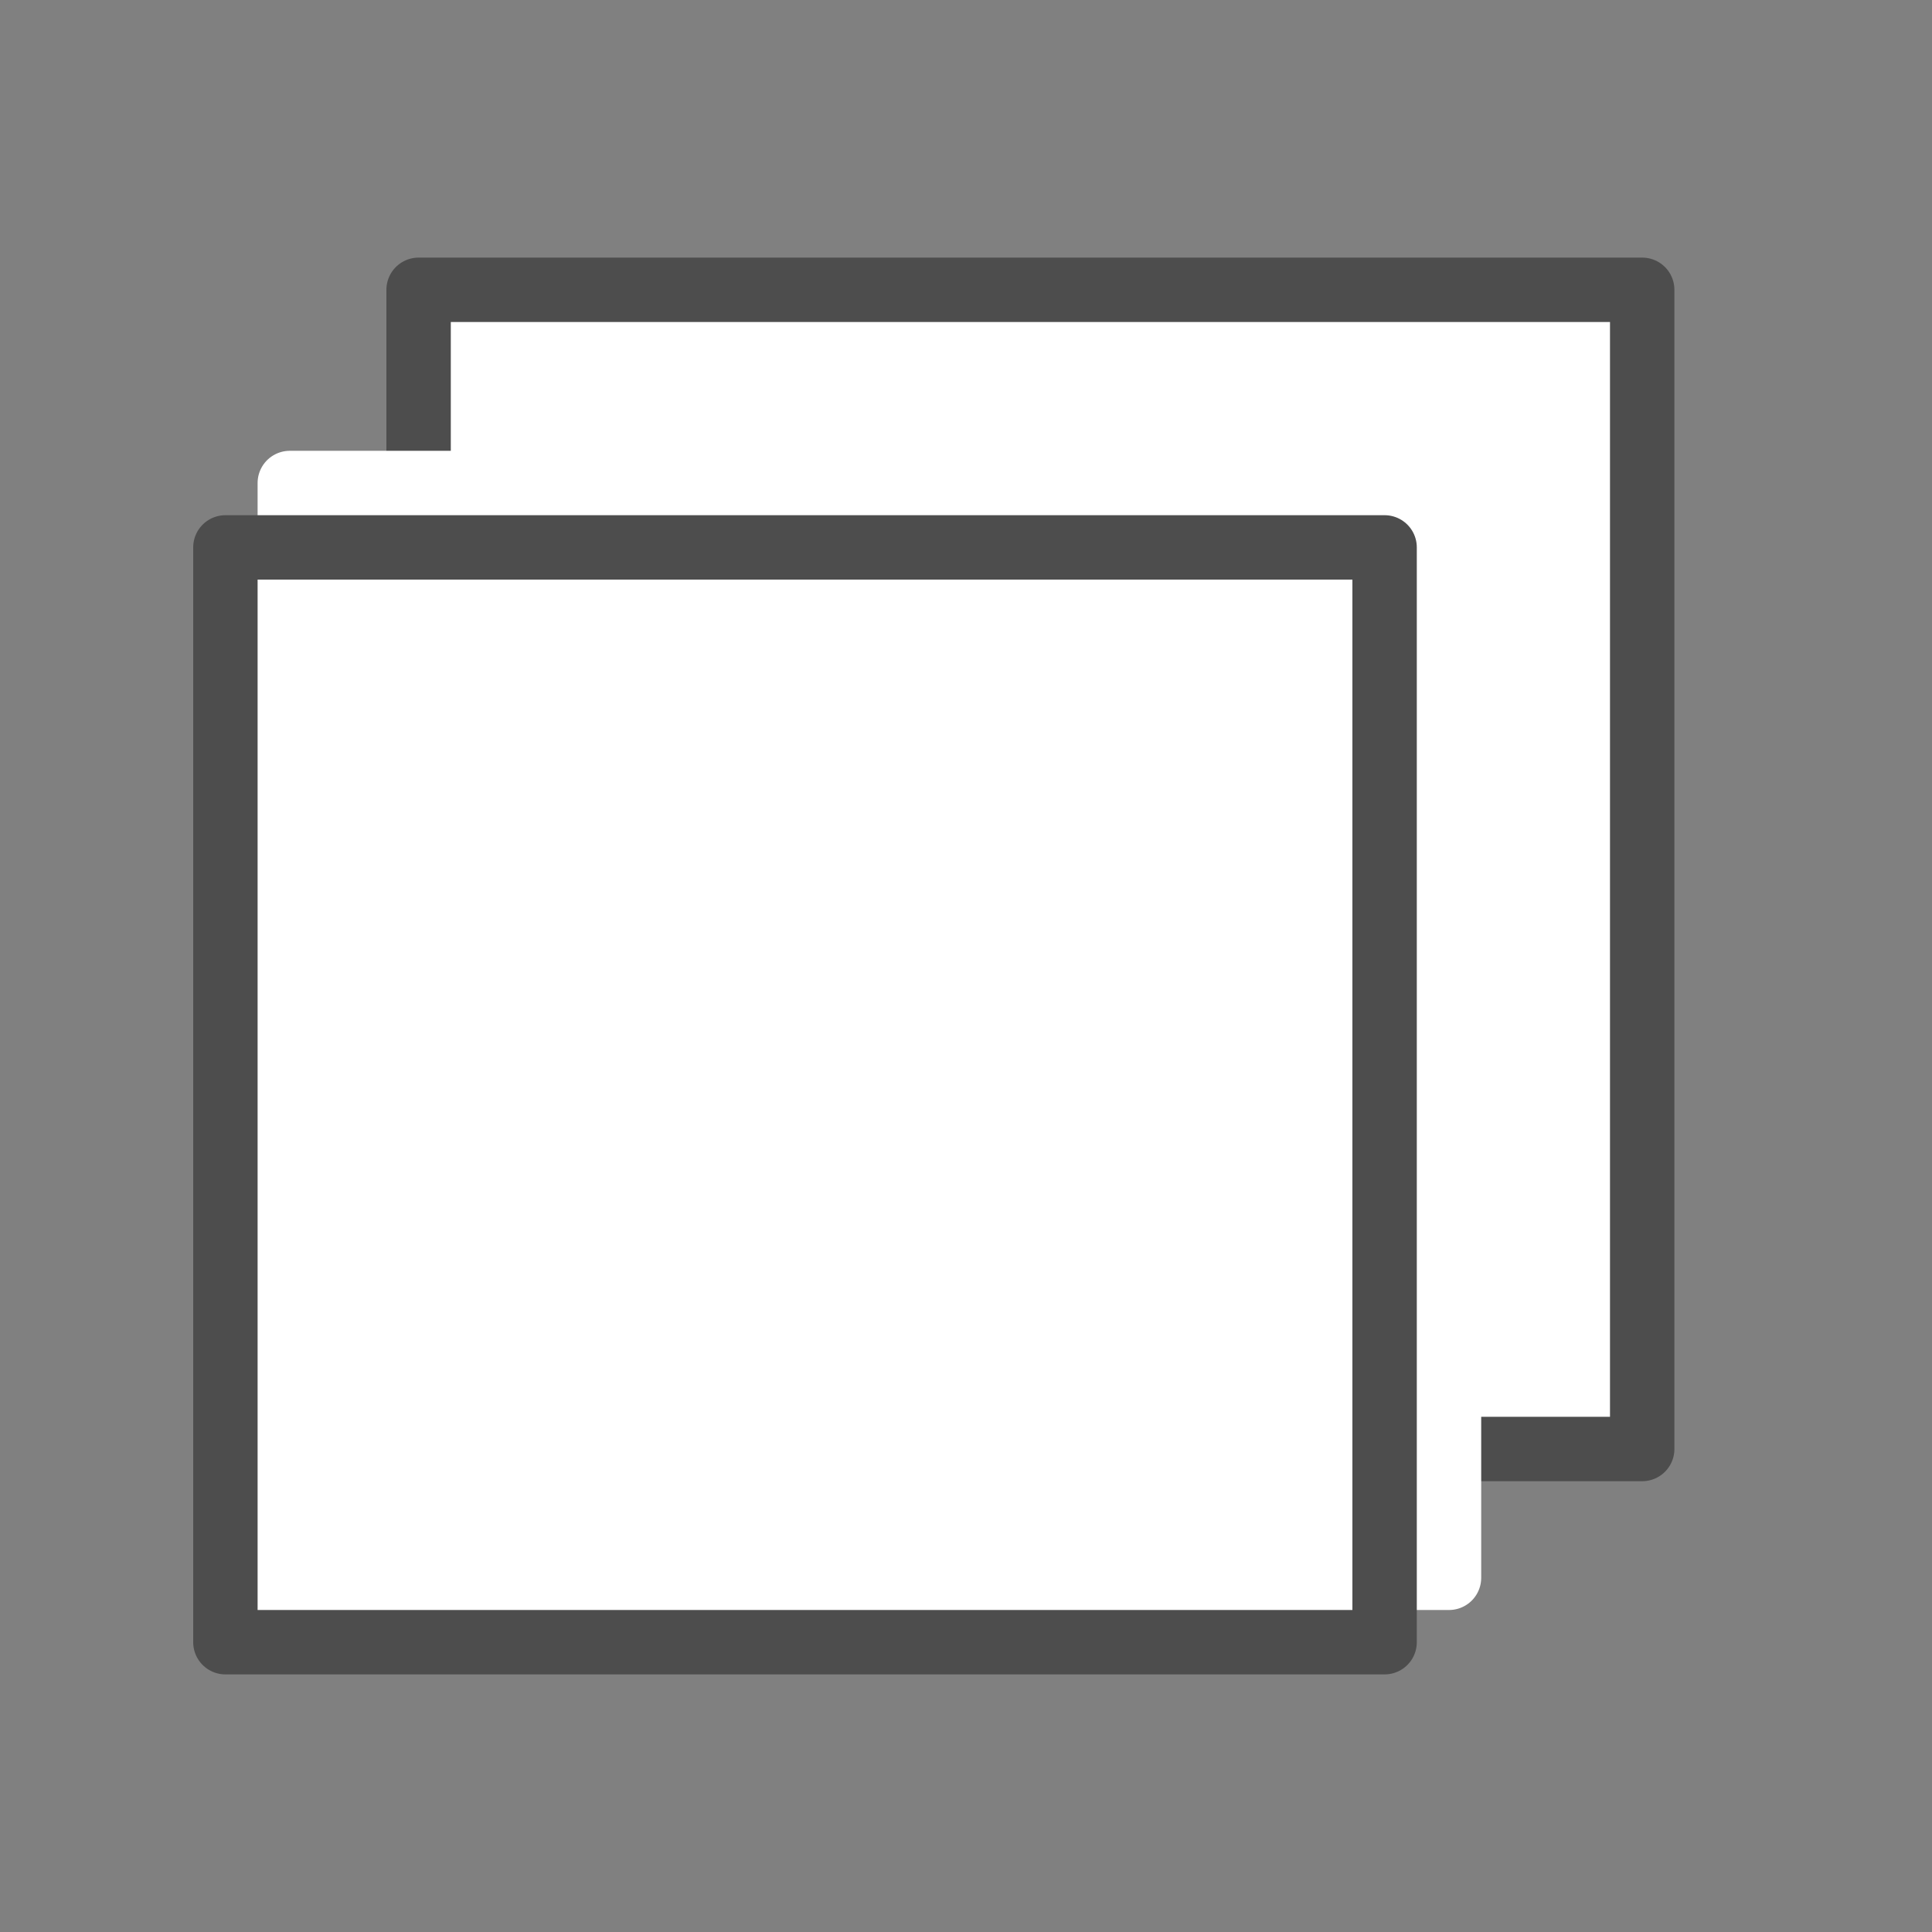 <svg version="1.1" xmlns="http://www.w3.org/2000/svg" xmlns:xlink="http://www.w3.org/1999/xlink" x="0px" y="0px" width="30px"
	 height="30px" viewBox="0 0 30 30" enable-background="new 0 0 30 30" xml:space="preserve">
<rect x="0" y="0" width="30" height="30" fill="#808080" stroke="none"/>
<g id="images">
<g>
		
			<rect x="6.5" y="4.5" fill="#FFFFFF" stroke="#4D4D4D" stroke-linecap="round" stroke-linejoin="round" stroke-miterlimit="10" width="19" height="18"/>
		<g>
			
				<rect x="4.5" y="7.5" fill="#FFFFFF" stroke="#FFFFFF" stroke-linecap="round" stroke-linejoin="round" stroke-miterlimit="10" width="18" height="17"/>
			
				<rect x="3.5" y="8.5" fill="#FFFFFF" stroke="#4D4D4D" stroke-linecap="round" stroke-linejoin="round" stroke-miterlimit="10" width="18" height="17"/>
		</g>
	</g>
</g>
</svg>